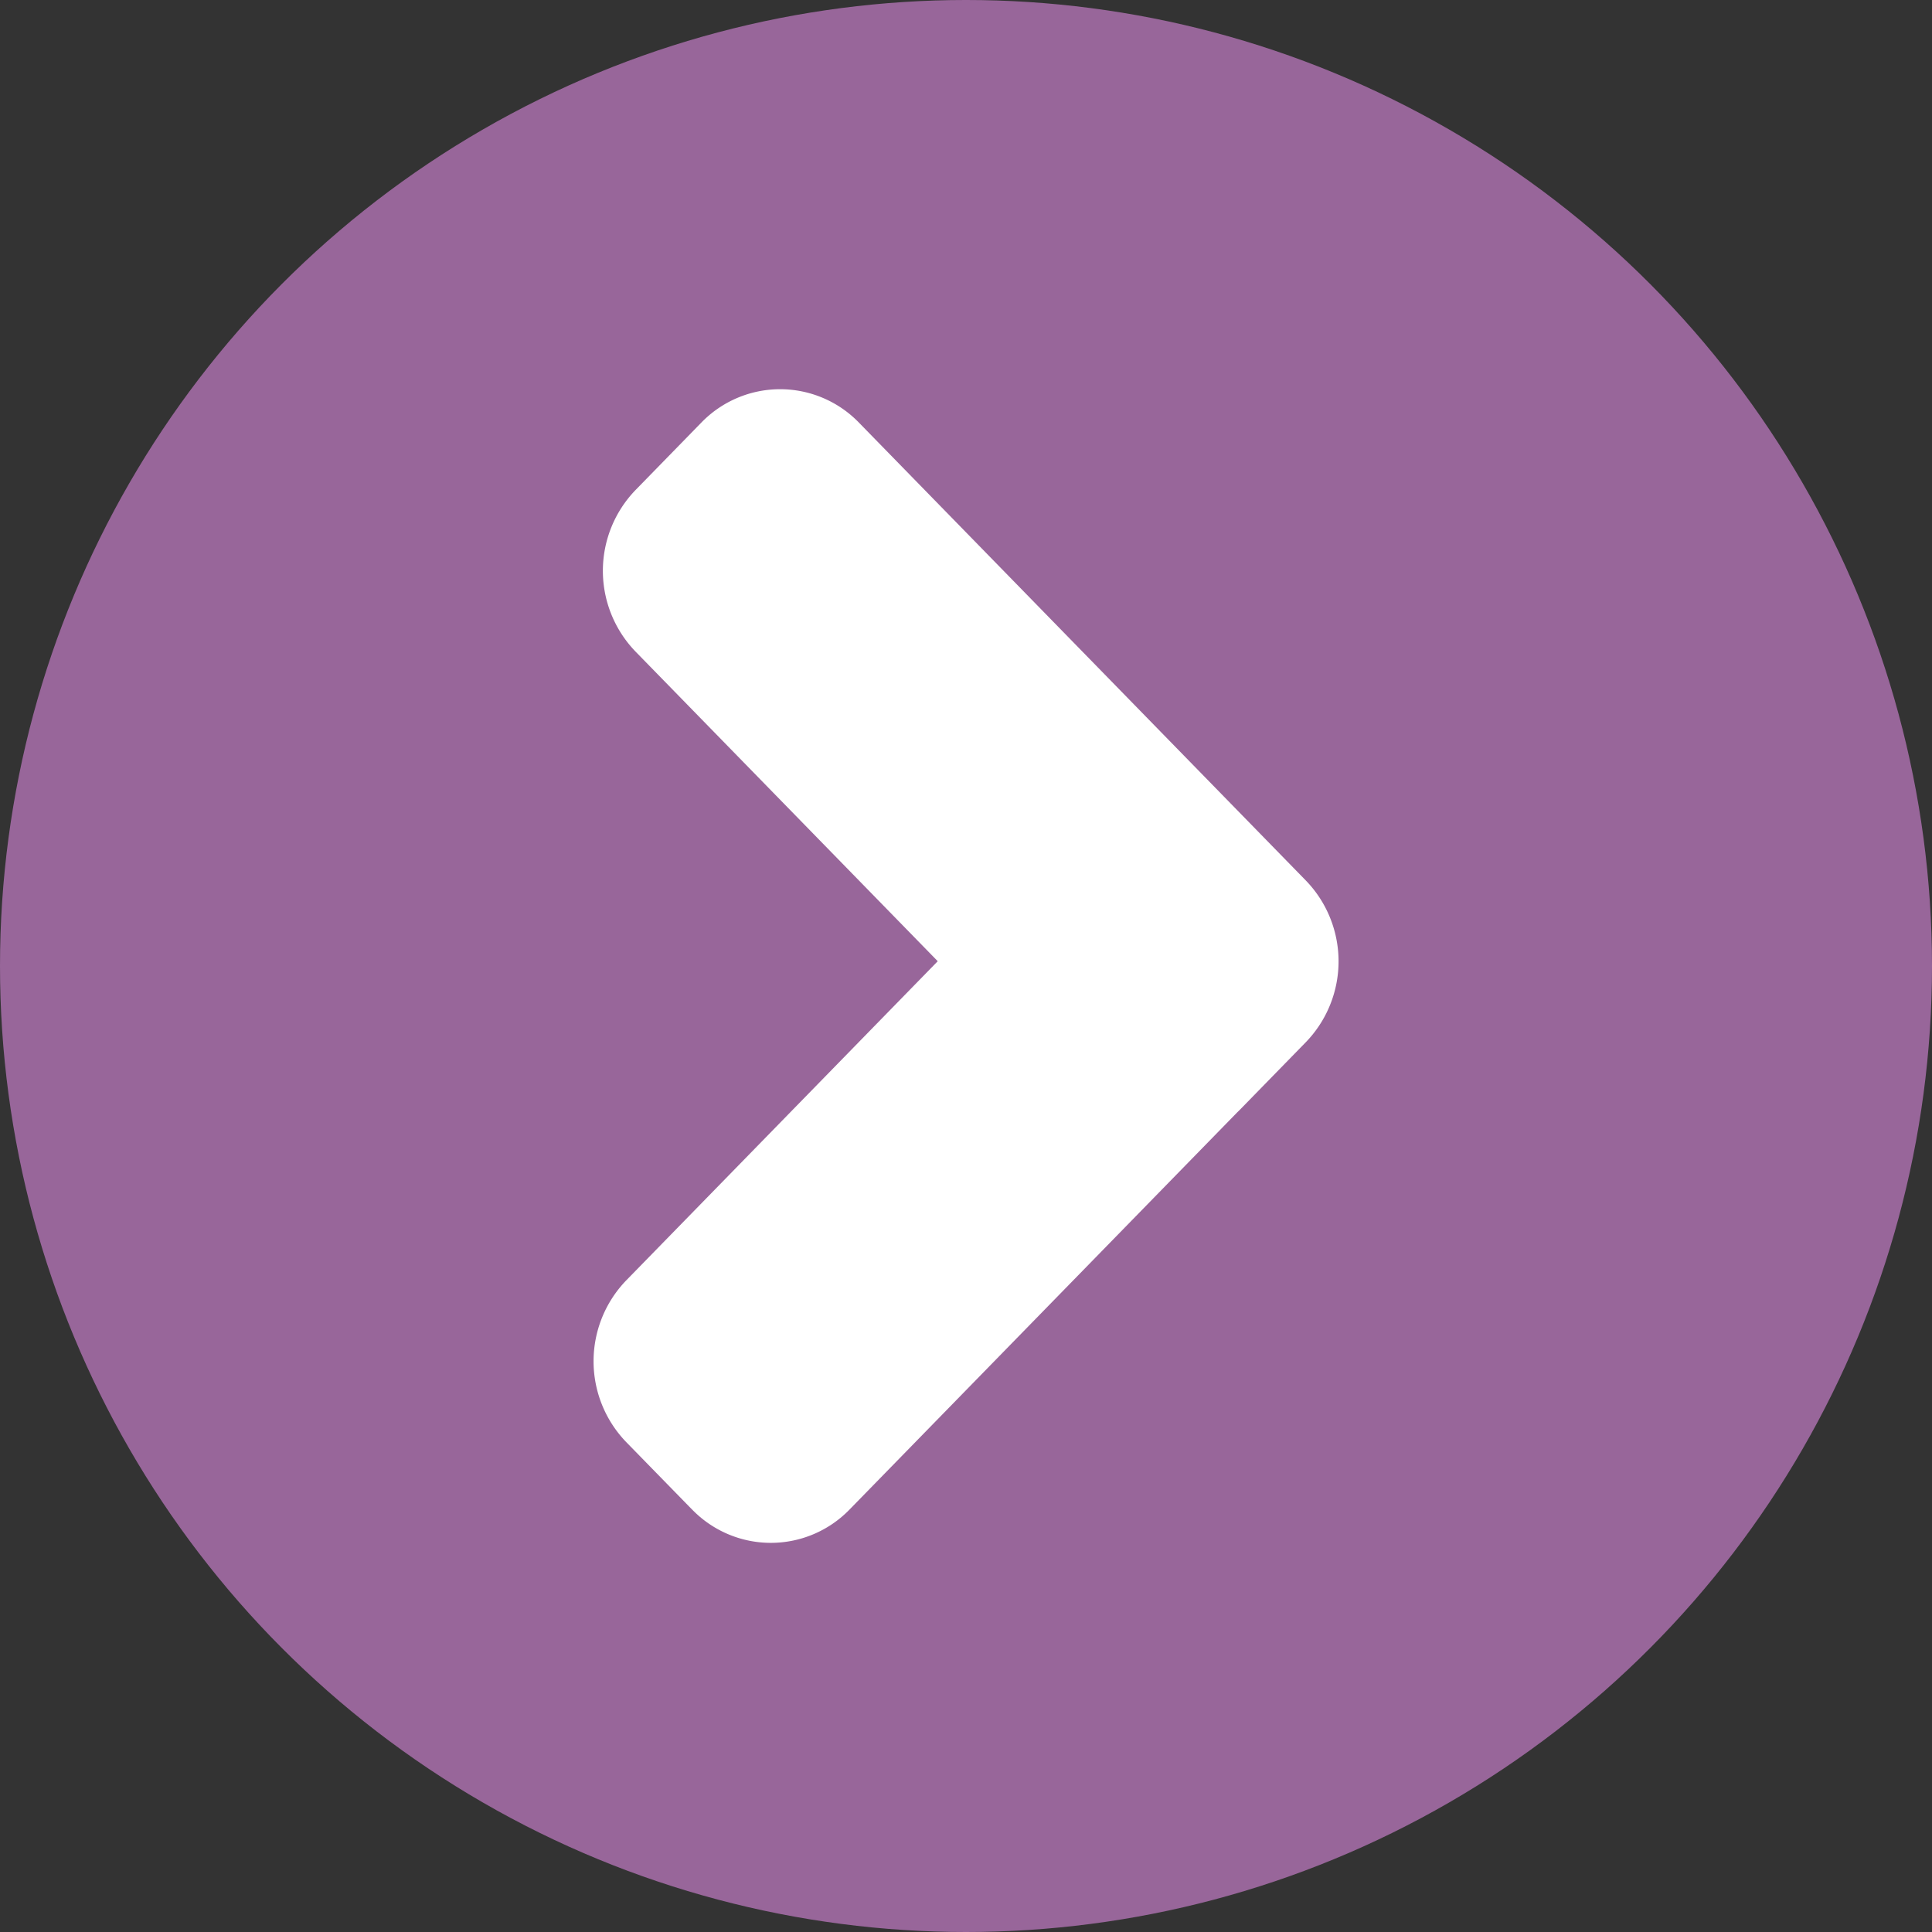 <svg id="btn-selection" xmlns="http://www.w3.org/2000/svg" width="78" height="78" viewBox="0 0 78 78">
  <rect x="0" y="0" width="78" height="78" fill="#333333" stroke="none"/>
  <circle id="Ellipse_8" data-name="Ellipse 8" cx="39" cy="39" r="39" fill="#98669a"/>
  <path id="Union_13" data-name="Union 13" d="M2174.458,26.711l-2.654-2.718a4.7,4.7,0,0,1,0-6.524l12.579-12.888-12.2-12.5a4.693,4.693,0,0,1,0-6.524l2.653-2.719a4.428,4.428,0,0,1,6.367,0l18.043,18.486a4.693,4.693,0,0,1,0,6.524l-2.653,2.718q-.06.061-.121.119l-15.644,16.027a4.426,4.426,0,0,1-6.367,0Z" transform="translate(-2146.524 34.226)" fill="#fff"/>
</svg>
